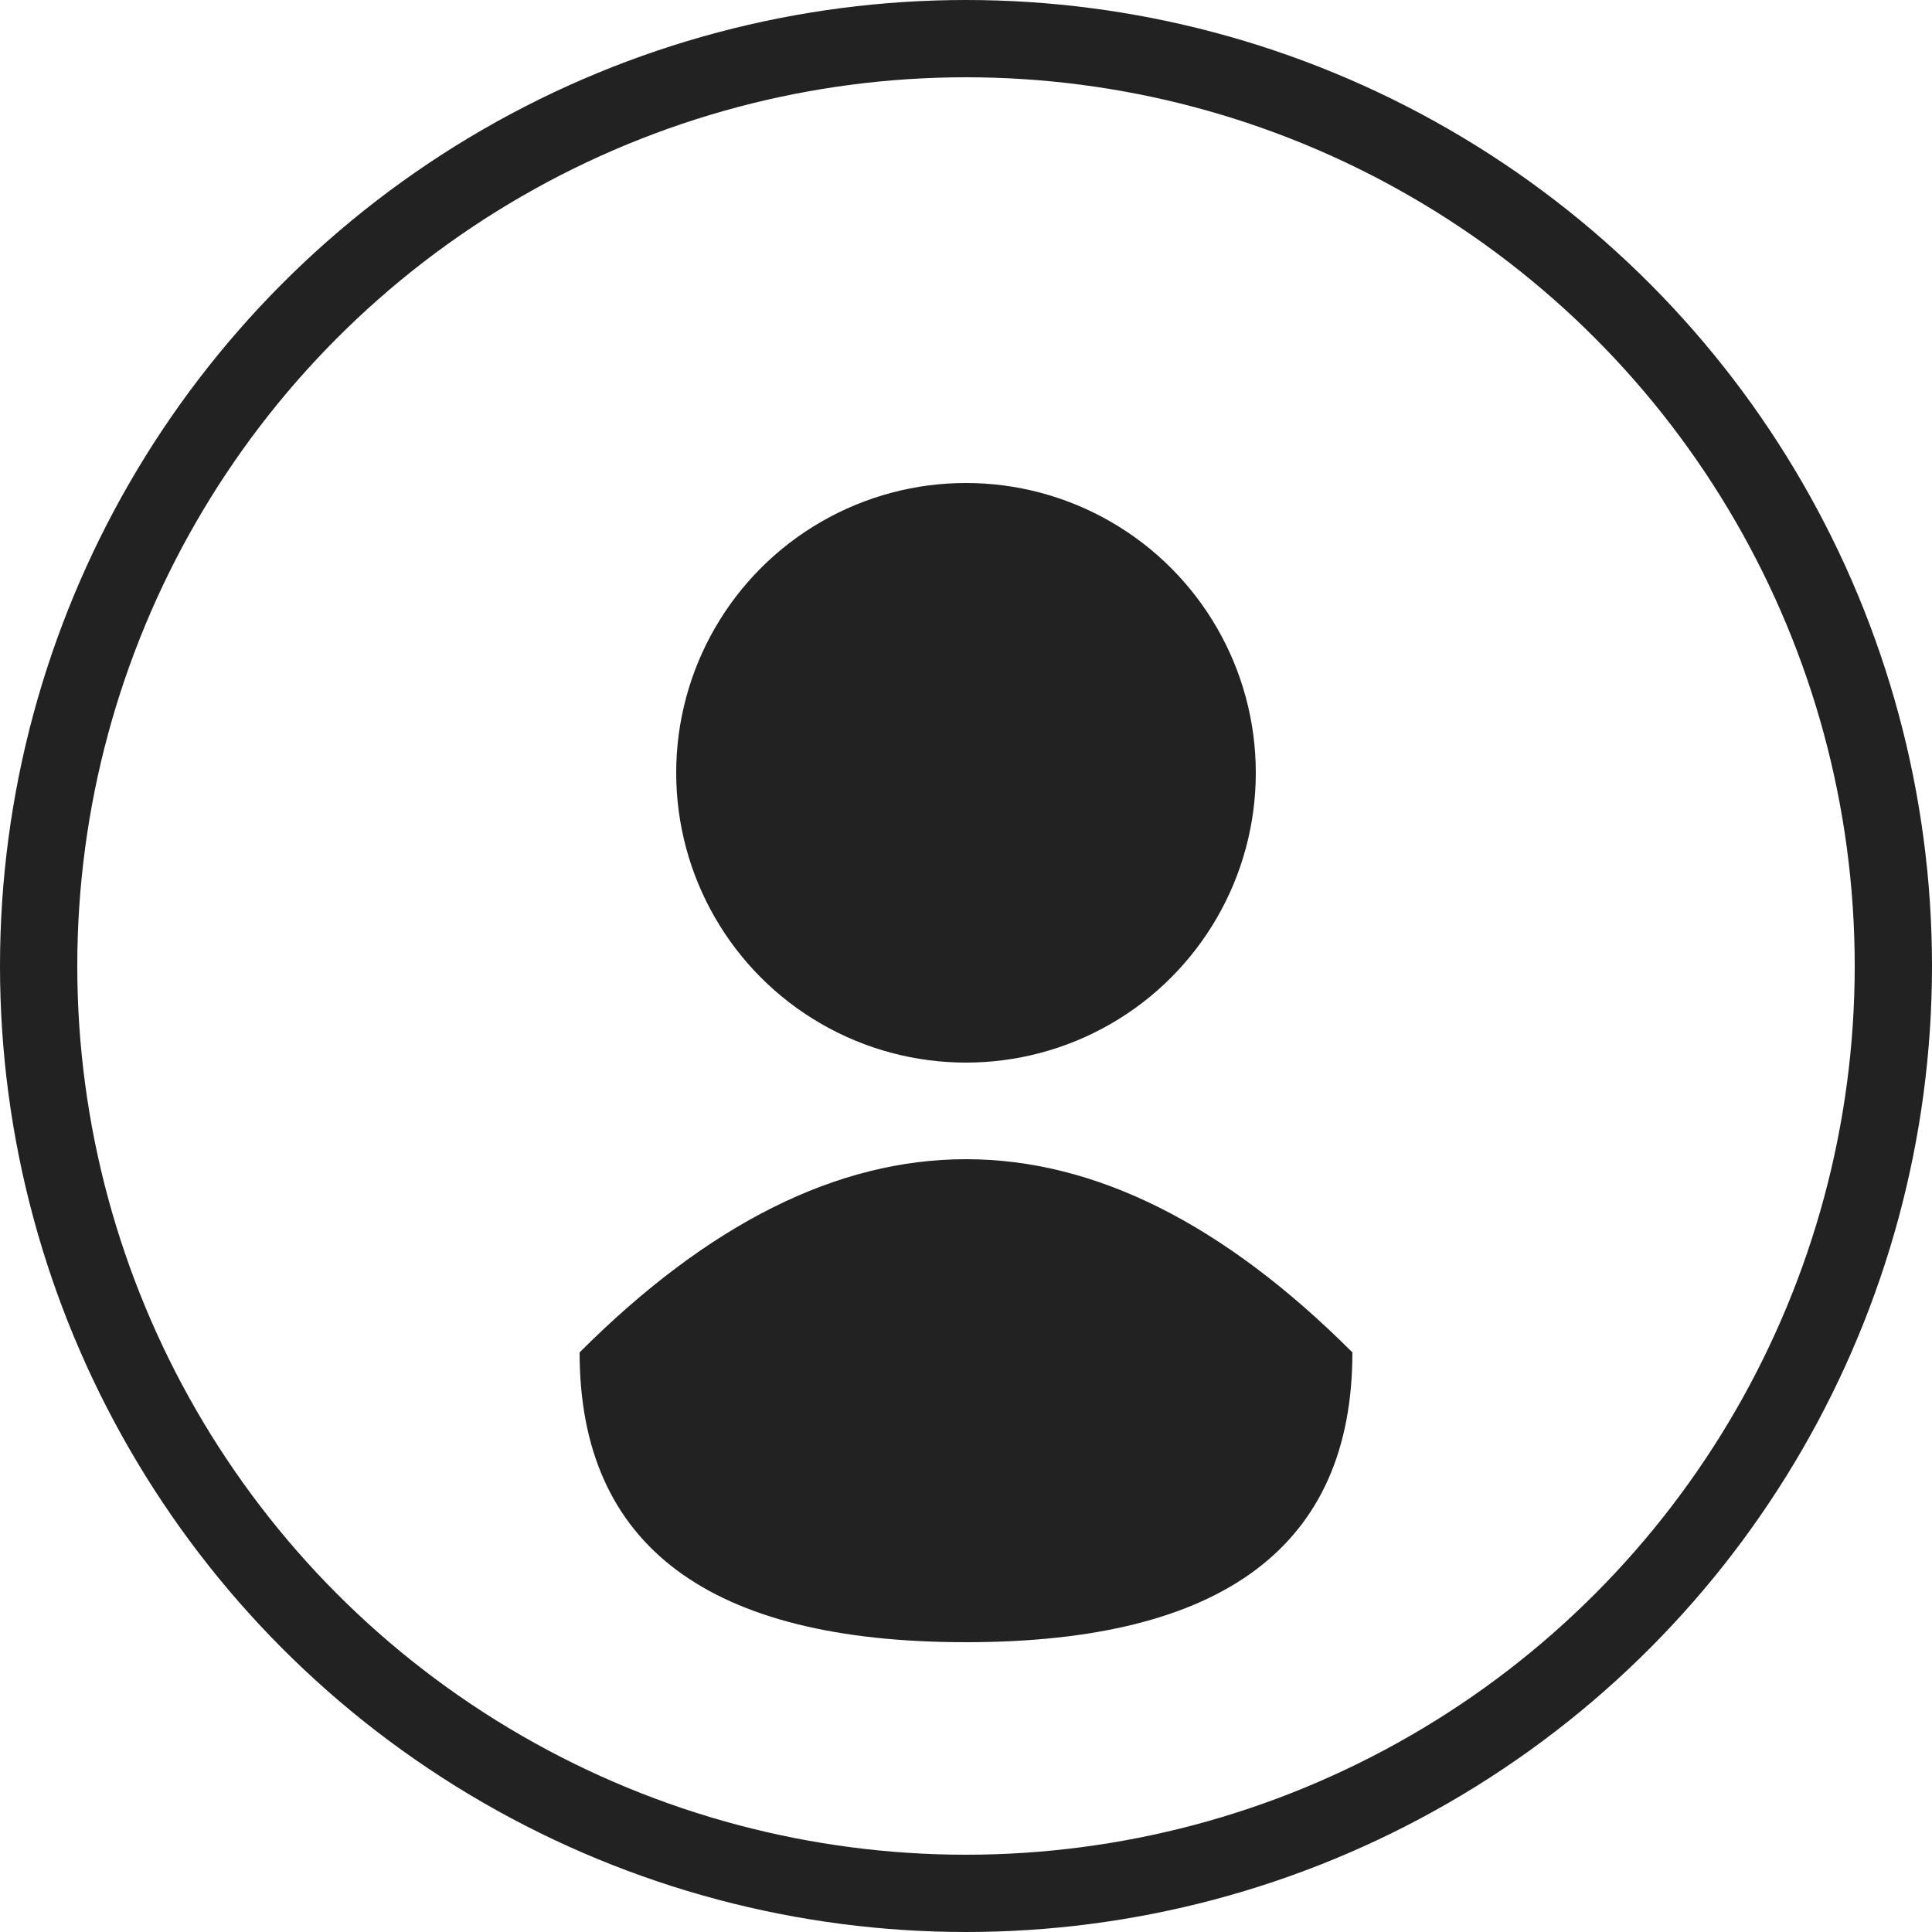 <svg xmlns="http://www.w3.org/2000/svg" viewBox="0 0 100 100" width="100" height="100">
  <!-- Circle outline -->
  <circle cx="50" cy="50" r="48" stroke="#222" stroke-width="4" fill="none" />
  
  <!-- Head -->
  <circle cx="50" cy="40" r="15" fill="#222" />
  
  <!-- Body/shoulders -->
  <path d="M30 70 Q50 50 70 70 Q70 85 50 85 Q30 85 30 70" fill="#222" />
</svg> 